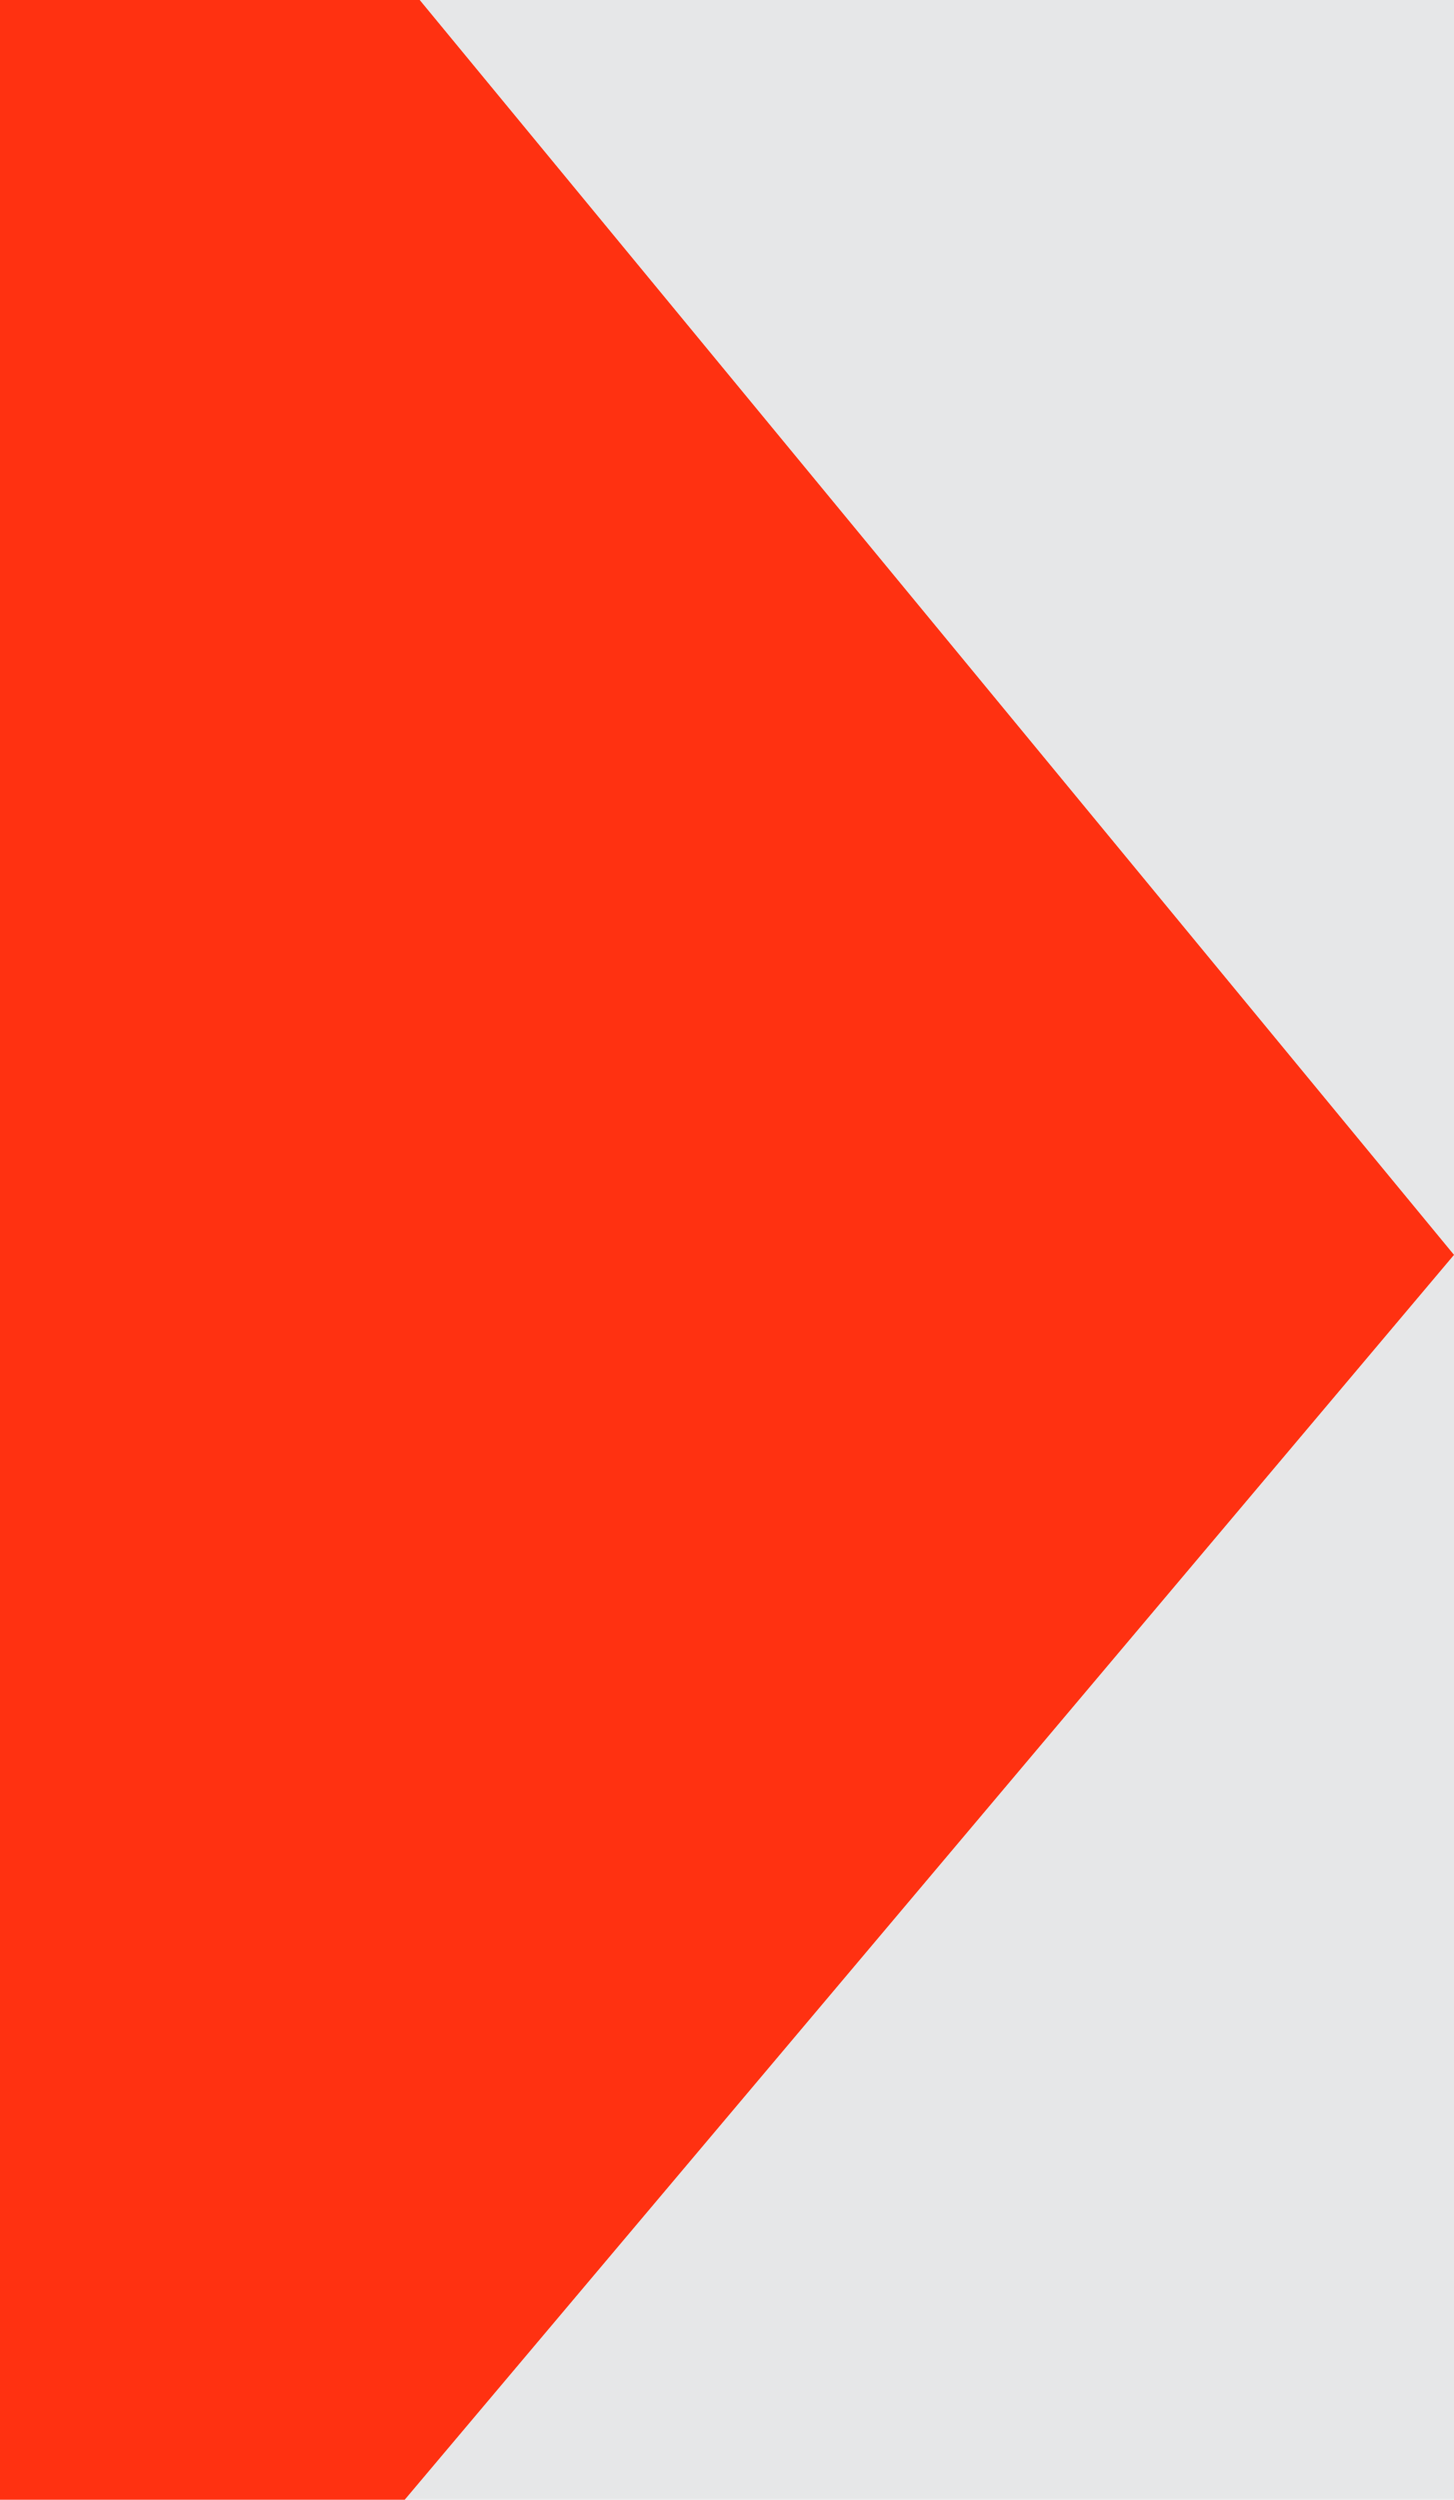 <svg id="Layer_1" xmlns="http://www.w3.org/2000/svg" viewBox="0 0 29.1 50"><style>.st0{fill:#e6e7e8}.st1{fill:#ff3111}</style><path class="st0" d="M0 0h29.1v50H0z"/><title>Asset 3</title><g id="Layer_2"><path class="st1" d="M0 0h8.4l20.7 25.1L8.1 50H0z" id="Layer_2-2"/></g></svg>